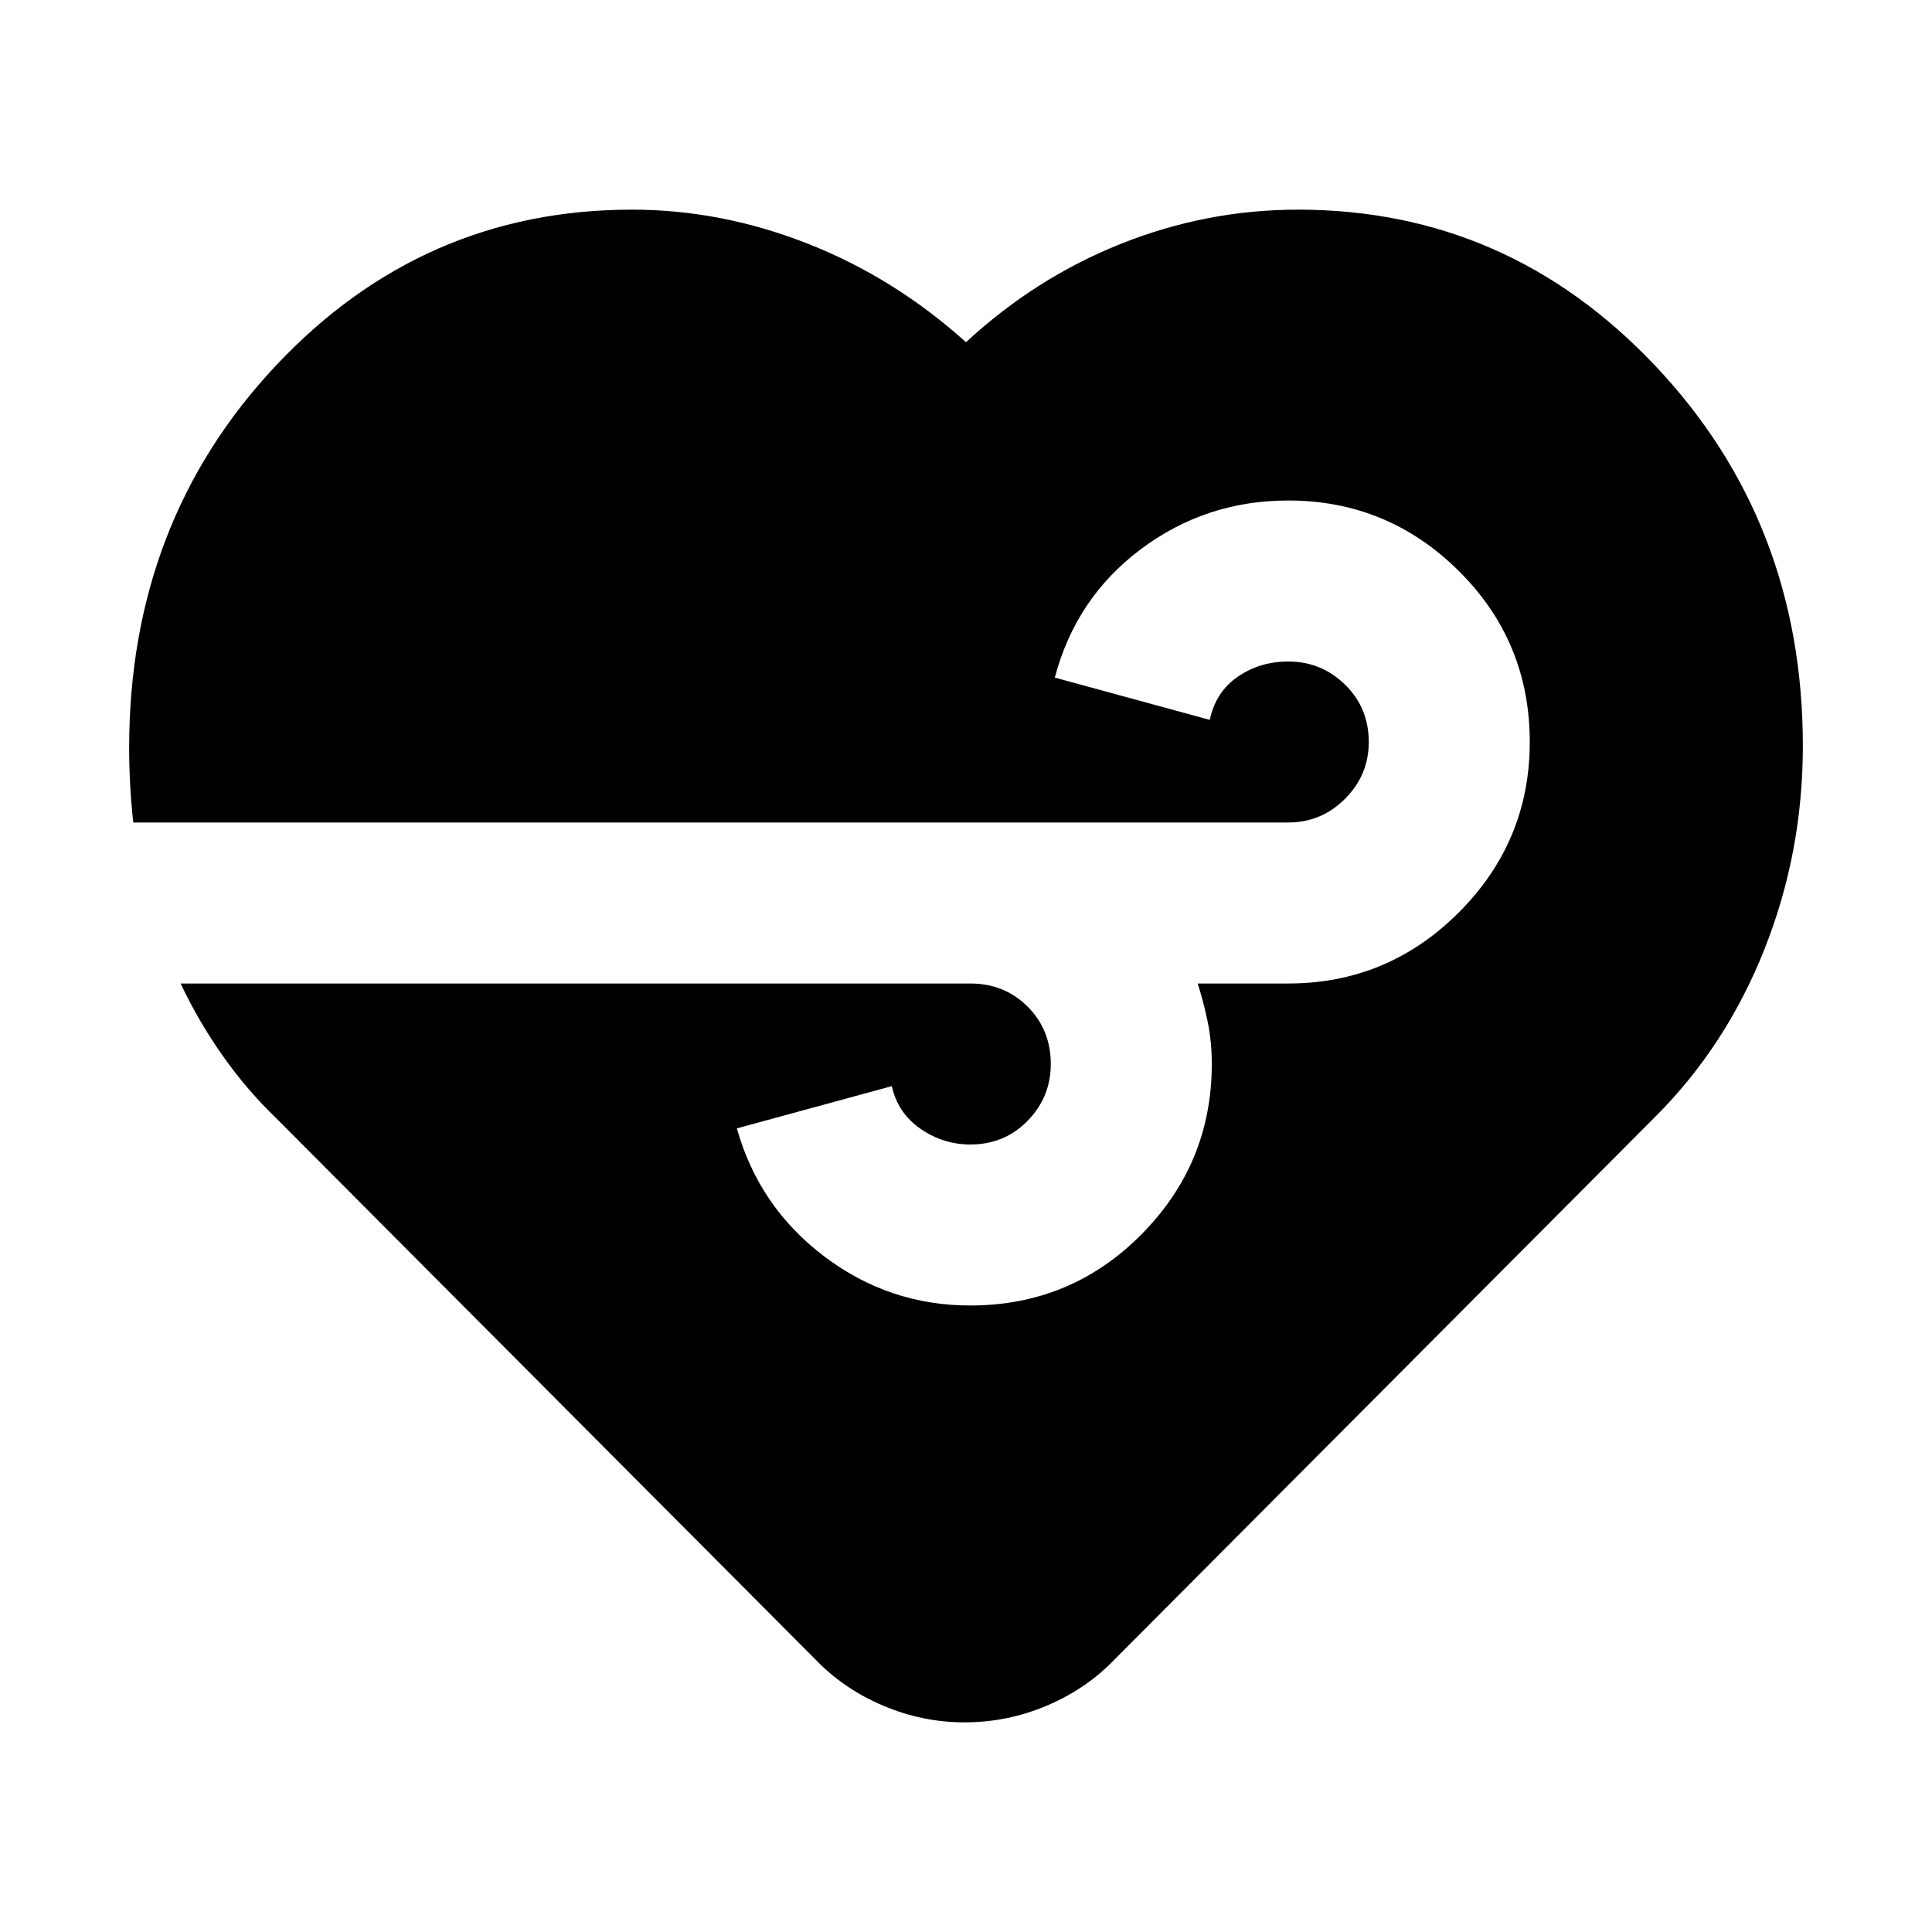 <svg xmlns="http://www.w3.org/2000/svg" height="24" viewBox="0 96 960 960" width="24"><path d="M479.217 951.826q-20.782 0-40.347-8.282-19.566-8.283-33.566-22.848l-268-269q-14.565-14-26.565-31-12-17-21-36H482.13q17 0 28.5 11.5t11.5 28.5q0 16.434-11.5 28.217-11.5 11.783-28.5 11.783-13.434 0-24.717-7.783t-14.283-21.217l-77 21q11 39 43.283 63.5t72.717 24.5q50 0 85-35.283t35-84.717q0-11-2-20.783-2-9.783-5-19.217h45q49.435 0 84.718-35.283 35.282-35.283 35.282-84.717 0-50-35.282-85-35.283-35-84.718-35-41 0-73.282 24.217-32.283 24.217-42.718 63.783l77 21q3-14 14-21.5t25-7.5q16.435 0 28.218 11.5 11.782 11.5 11.782 28.5 0 16.434-11.782 28.217-11.783 11.783-28.218 11.783H66.222q-1.048-9.566-1.548-18.848-.5-9.283-.5-18.185 0-112.359 72.848-189.924Q209.87 200.174 314 200.174q44.435 0 87.435 16.935 43 16.934 78.565 48.934 34.565-32 77.065-48.934 42.5-16.935 87.935-16.935 104.13 0 177.478 77.565 73.348 77.565 73.348 188.935 0 52.891-19.065 100.956-19.065 48.066-54.065 83.066l-269 270q-14 14.565-33.566 22.848-19.565 8.282-40.913 8.282Z"/></svg>